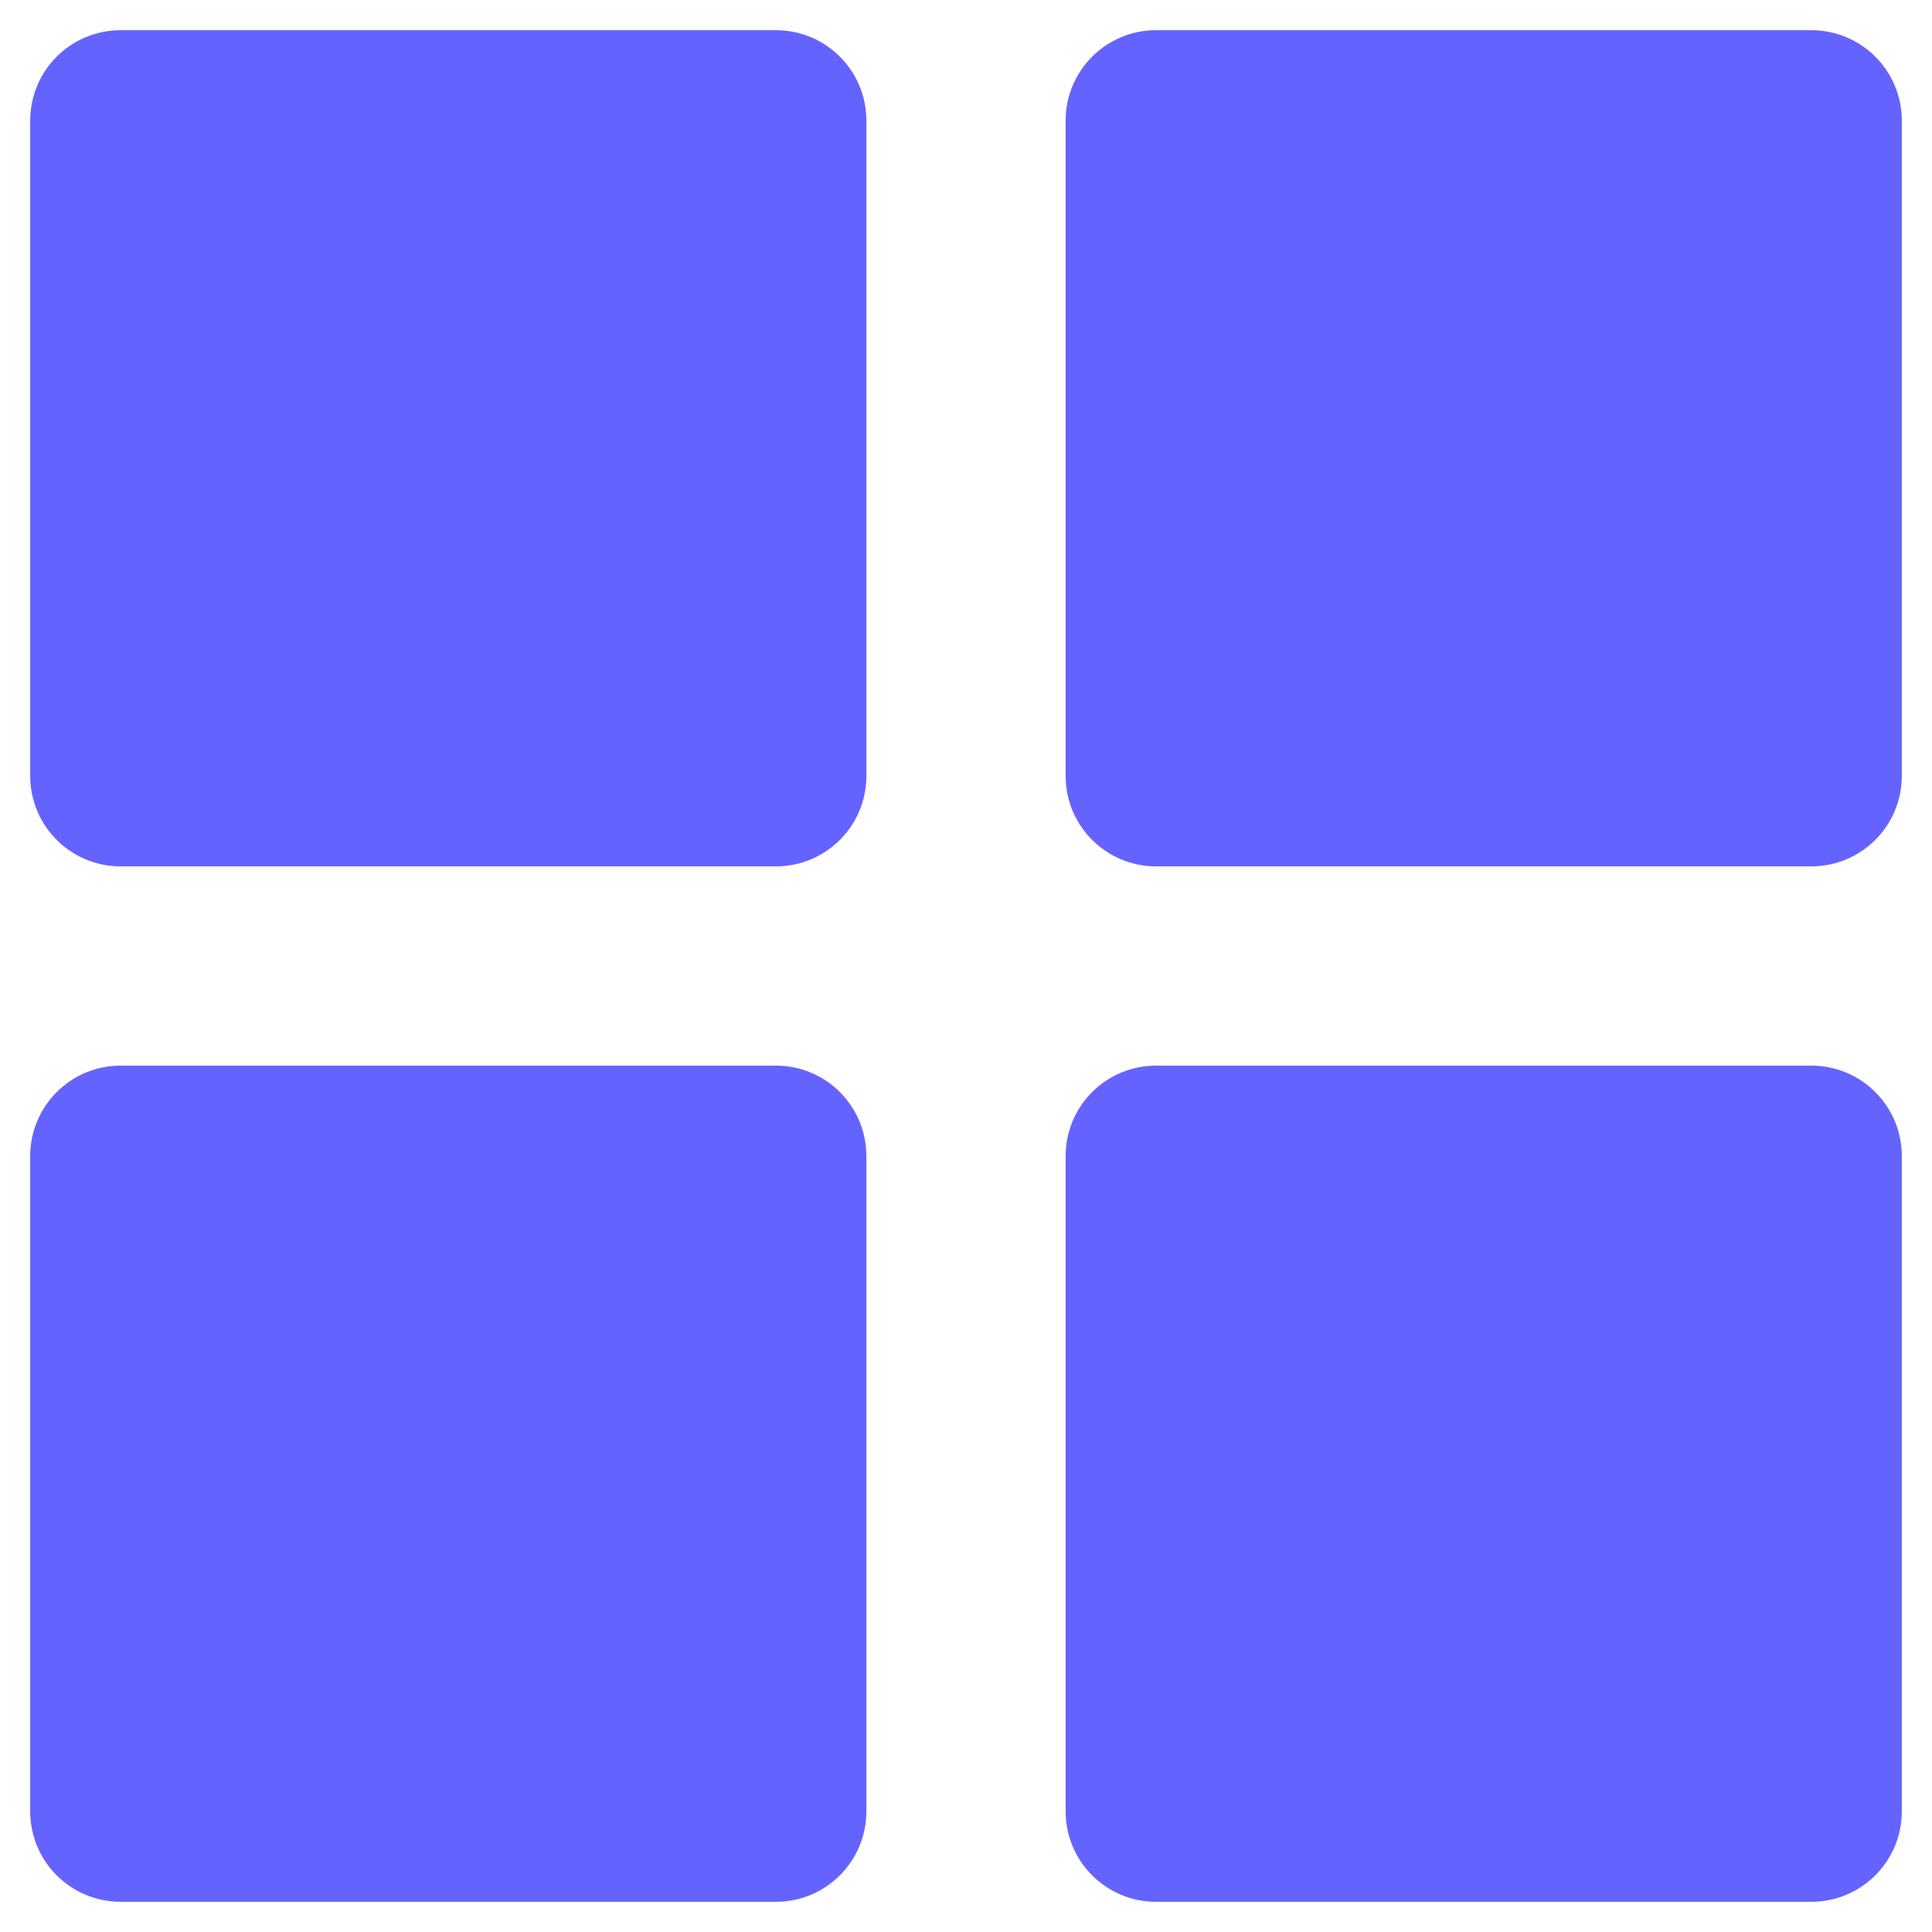 <svg viewBox="0 0 32 32" xml:space="preserve" xmlns="http://www.w3.org/2000/svg" enable-background="new 0 0 32 32"><path d="M2 14.35h10.85c.83 0 1.5-.67 1.5-1.5V2c0-.83-.67-1.5-1.5-1.5H2C1.17.5.5 1.17.5 2v10.85c0 .83.67 1.5 1.5 1.5zM30 .5H19.15c-.83 0-1.5.67-1.5 1.5v10.85c0 .83.67 1.5 1.5 1.5H30c.83 0 1.5-.67 1.5-1.5V2c0-.83-.67-1.5-1.5-1.5zM2 31.5h10.85c.83 0 1.5-.67 1.5-1.5V19.15c0-.83-.67-1.5-1.5-1.5H2c-.83 0-1.5.67-1.5 1.5V30c0 .83.67 1.5 1.5 1.5zM30 17.65H19.15c-.83 0-1.5.67-1.5 1.5V30c0 .83.67 1.5 1.5 1.5H30c.83 0 1.5-.67 1.5-1.5V19.15c0-.83-.67-1.5-1.5-1.5z" fill="#6563ff" class="fill-000000"></path></svg>